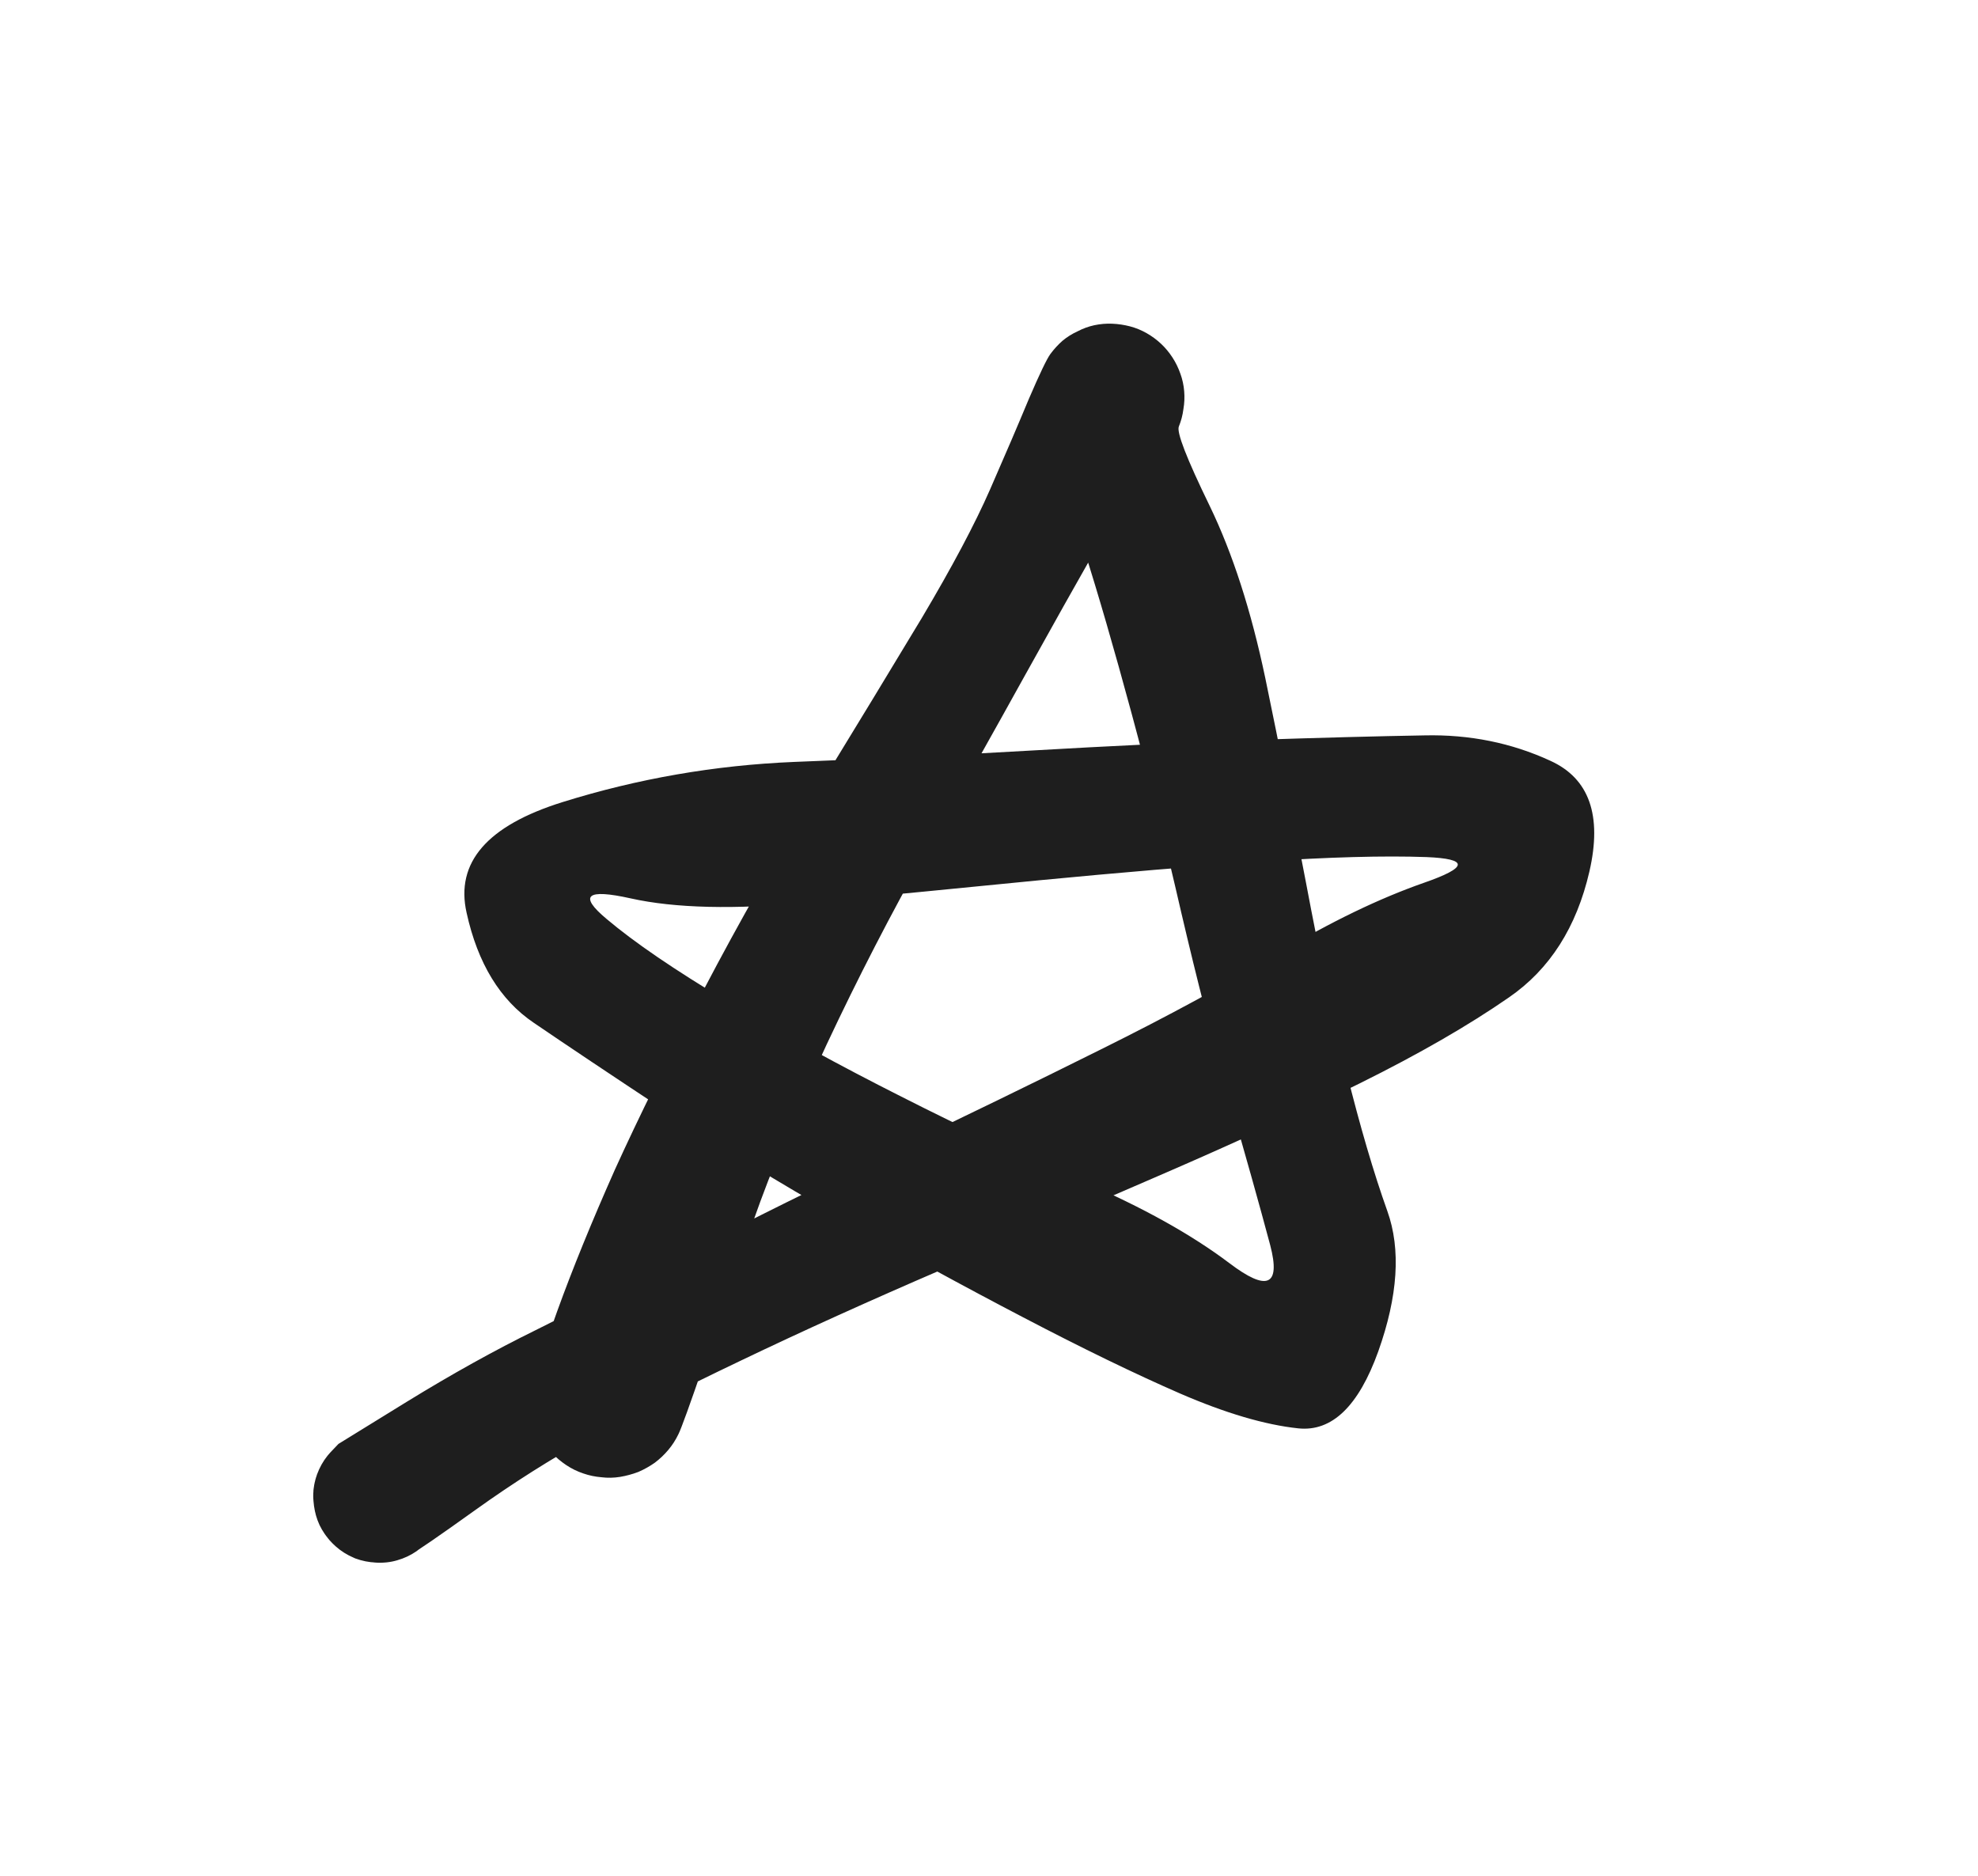 <?xml version="1.0" standalone="no"?>
<!DOCTYPE svg PUBLIC "-//W3C//DTD SVG 1.1//EN" "http://www.w3.org/Graphics/SVG/1.1/DTD/svg11.dtd">
<svg version="1.1" xmlns="http://www.w3.org/2000/svg" viewBox="0 0 52.18 49.487" width="104.36" height="98.974"><!-- svg-source:excalidraw --><defs><style class="style-fonts">
      </style></defs><g transform="translate(16.059 36.929) rotate(0 10.031 -12.185)" stroke="none"><path fill="#1e1e1e" d="M -1.95,-0.68 Q -1.95,-0.68 -1.36,-2.34 -0.76,-4.00 0.16,-6.07 1.10,-8.14 2.51,-10.83 3.92,-13.52 5.49,-16.07 7.05,-18.62 8.26,-20.63 9.46,-22.65 10.06,-24.02 10.66,-25.39 11.08,-26.40 11.51,-27.40 11.65,-27.59 11.79,-27.78 11.97,-27.94 12.15,-28.09 12.37,-28.19 12.58,-28.30 12.81,-28.35 13.05,-28.40 13.28,-28.39 13.52,-28.38 13.75,-28.32 13.98,-28.26 14.19,-28.14 14.40,-28.02 14.57,-27.86 14.74,-27.70 14.87,-27.50 15.00,-27.30 15.08,-27.07 15.16,-26.85 15.18,-26.61 15.20,-26.37 15.16,-26.14 15.13,-25.90 15.04,-25.68 14.94,-25.46 15.85,-23.59 16.76,-21.71 17.32,-19.04 17.87,-16.38 18.40,-13.61 18.92,-10.84 19.46,-8.66 20.00,-6.49 20.54,-4.98 21.08,-3.47 20.30,-1.28 19.52,0.89 18.19,0.75 16.87,0.61 15.07,-0.17 13.28,-0.95 10.93,-2.18 8.59,-3.40 6.11,-4.81 3.64,-6.22 1.49,-7.63 -0.66,-9.05 -1.98,-9.95 -3.31,-10.85 -3.75,-12.85 -4.20,-14.84 -1.22,-15.77 1.76,-16.70 4.89,-16.83 8.03,-16.95 11.14,-17.13 14.25,-17.31 16.99,-17.41 19.73,-17.50 21.52,-17.53 23.30,-17.57 24.84,-16.86 26.38,-16.16 25.87,-13.94 25.36,-11.73 23.75,-10.62 22.15,-9.51 19.81,-8.35 17.48,-7.20 14.64,-5.97 11.80,-4.74 8.86,-3.47 5.91,-2.20 3.49,-1.04 1.06,0.12 -0.48,0.98 -2.02,1.83 -3.50,2.89 -4.98,3.95 -5.23,4.08 -5.48,4.22 -5.76,4.27 -6.04,4.32 -6.32,4.27 -6.60,4.23 -6.86,4.10 -7.11,3.97 -7.31,3.76 -7.51,3.55 -7.63,3.30 -7.75,3.04 -7.78,2.75 -7.82,2.47 -7.76,2.19 -7.70,1.91 -7.55,1.67 -7.41,1.42 -7.19,1.24 -6.97,1.05 -6.71,0.94 -6.45,0.83 -6.16,0.82 -5.88,0.80 -5.60,0.87 -5.33,0.95 -5.09,1.11 -4.85,1.26 -4.68,1.49 -4.50,1.72 -4.41,1.98 -4.32,2.25 -4.31,2.54 -4.31,2.83 -4.40,3.10 -4.49,3.37 -4.66,3.60 -4.83,3.82 -5.07,3.99 -5.30,4.15 -5.58,4.23 -5.85,4.31 -6.14,4.29 -6.42,4.28 -6.69,4.18 -6.95,4.07 -7.17,3.89 -7.39,3.71 -7.54,3.46 -7.69,3.22 -7.75,2.94 -7.81,2.66 -7.79,2.38 -7.76,2.09 -7.64,1.83 -7.52,1.57 -7.33,1.37 -7.13,1.16 -7.13,1.16 -7.13,1.16 -5.33,0.05 -3.54,-1.05 -1.93,-1.84 -0.32,-2.64 2.12,-3.91 4.57,-5.18 7.44,-6.55 10.32,-7.92 12.99,-9.25 15.65,-10.57 17.69,-11.80 19.73,-13.02 21.50,-13.64 23.26,-14.25 21.57,-14.32 19.89,-14.38 17.20,-14.20 14.50,-14.01 11.38,-13.71 8.26,-13.40 5.30,-13.12 2.33,-12.84 0.58,-13.23 -1.17,-13.62 -0.06,-12.69 1.04,-11.76 3.15,-10.50 5.26,-9.24 7.72,-8.00 10.18,-6.75 12.53,-5.75 14.87,-4.74 16.37,-3.61 17.87,-2.47 17.45,-4.08 17.02,-5.69 16.37,-7.93 15.73,-10.17 15.10,-12.87 14.48,-15.57 13.79,-18.12 13.10,-20.67 12.53,-22.46 11.95,-24.26 11.73,-25.83 11.51,-27.40 11.65,-27.59 11.79,-27.78 11.97,-27.94 12.15,-28.09 12.37,-28.19 12.58,-28.30 12.81,-28.35 13.05,-28.40 13.28,-28.39 13.52,-28.38 13.75,-28.32 13.98,-28.26 14.19,-28.14 14.40,-28.02 14.57,-27.86 14.74,-27.70 14.87,-27.50 15.00,-27.30 15.08,-27.07 15.16,-26.85 15.18,-26.61 15.20,-26.37 15.16,-26.14 15.13,-25.90 15.04,-25.68 14.95,-25.46 14.31,-24.67 13.67,-23.87 12.88,-22.50 12.10,-21.13 10.95,-19.06 9.81,-17.00 8.39,-14.50 6.98,-12.00 5.75,-9.38 4.53,-6.76 3.81,-4.71 3.09,-2.65 2.52,-0.98 1.95,0.68 1.84,0.90 1.73,1.13 1.57,1.32 1.41,1.51 1.21,1.66 1.01,1.80 0.78,1.90 0.54,1.99 0.30,2.03 0.05,2.07 -0.19,2.04 -0.44,2.02 -0.67,1.94 -0.91,1.86 -1.12,1.72 -1.33,1.58 -1.50,1.40 -1.67,1.22 -1.79,1.00 -1.91,0.78 -1.98,0.54 -2.05,0.30 -2.05,0.05 -2.06,-0.19 -2.01,-0.43 -1.95,-0.68 -1.95,-0.68 L -1.95,-0.68 Z"></path></g></svg>